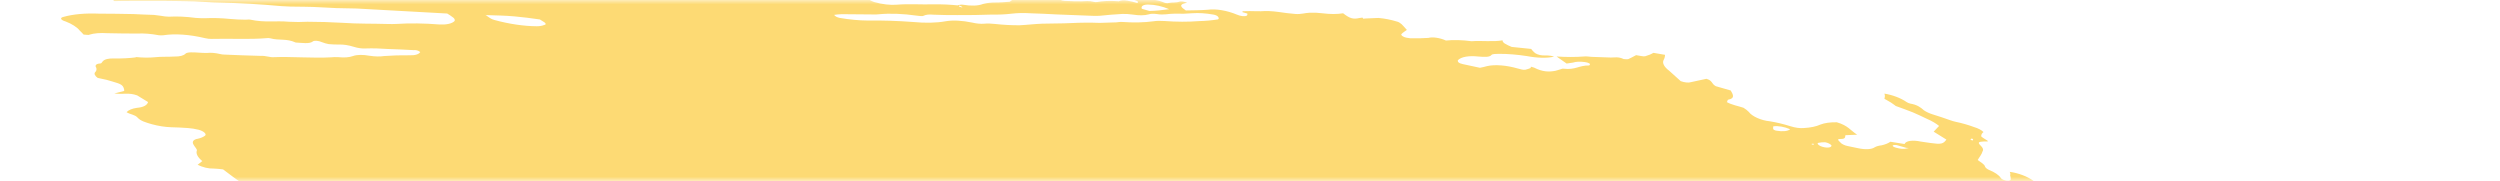 <svg width="290" height="21" viewBox="0 0 290 21" fill="none" xmlns="http://www.w3.org/2000/svg">
<mask id="mask0_21_2262" style="mask-type:alpha" maskUnits="userSpaceOnUse" x="0" y="0" width="290" height="21">
<rect width="290" height="21" fill="#C4C4C4"/>
</mask>
<g mask="url(#mask0_21_2262)">
<path d="M43.559 -4.441L44.268 -4.718L42.889 -5.115L43.55 -5.405C44.213 -5.403 45.072 -4.967 45.539 -5.199C45.596 -5.423 44.874 -5.495 44.69 -5.673C44.527 -5.856 44.394 -6.038 44.292 -6.216C44.654 -6.214 45.05 -6.171 45.46 -6.089C46.01 -5.955 46.55 -5.89 47.02 -5.901C47.981 -5.865 48.909 -5.901 49.953 -5.893L49.606 -6.432L50.952 -6.306C51.095 -6.265 51.265 -6.331 51.405 -6.28C52.572 -5.851 53.065 -6.085 53.626 -6.279C53.74 -6.329 53.879 -6.367 54.037 -6.391C55.593 -6.288 56.996 -5.685 58.398 -5.376C58.662 -5.297 58.915 -5.196 59.139 -5.079C59.627 -4.852 60.169 -4.667 60.716 -4.541C61.264 -4.415 61.799 -4.351 62.273 -4.355C63.321 -4.36 64.505 -4.21 65.71 -3.92C66.068 -3.824 66.427 -3.761 66.763 -3.735C67.099 -3.708 67.405 -3.719 67.662 -3.766L68.477 -3.458C68.83 -3.583 69.278 -3.652 69.793 -3.66C70.309 -3.668 70.881 -3.615 71.475 -3.505C72.108 -3.385 72.751 -3.305 73.408 -3.178C74.765 -2.937 76.086 -2.789 77.329 -2.74C79.181 -2.594 80.99 -2.481 82.858 -2.299C84.027 -2.211 85.165 -2.162 86.267 -2.154C87.587 -2.119 89.014 -1.953 90.481 -1.662C90.411 -1.39 89.768 -1.47 89.337 -1.48C87.944 -1.525 86.519 -1.642 85.087 -1.73C84.442 -1.765 83.814 -1.778 83.208 -1.769C82.195 -1.781 81.126 -1.853 80.021 -1.986C78.276 -2.132 76.587 -2.202 74.97 -2.196C74.843 -2.185 74.727 -2.166 74.624 -2.139C74.602 -2.115 74.598 -2.086 74.611 -2.053C74.625 -2.02 74.655 -1.985 74.701 -1.951C74.746 -1.917 74.804 -1.885 74.869 -1.859C74.934 -1.833 75.004 -1.812 75.073 -1.801C75.715 -1.616 76.405 -1.417 77.01 -1.389C77.034 -1.387 77.059 -1.383 77.083 -1.375C77.108 -1.368 77.132 -1.359 77.153 -1.348C78.508 -0.958 79.623 -1.024 80.679 -0.961C82.432 -0.789 84.122 -0.709 85.723 -0.722C85.965 -0.721 86.226 -0.699 86.497 -0.656C88.174 -0.482 89.743 -0.462 91.128 -0.598C91.699 -0.633 92.229 -0.71 92.842 -0.711C93.219 -0.717 93.548 -0.766 93.808 -0.856C94.068 -0.947 94.254 -1.076 94.355 -1.237C94.613 -1.153 94.876 -1.077 95.139 -1.012C95.297 -0.974 95.448 -0.964 95.562 -0.984C95.675 -1.004 95.744 -1.051 95.753 -1.117C95.8 -1.302 95.441 -1.395 95.13 -1.474C95.318 -1.514 95.529 -1.537 95.76 -1.544C97.059 -1.586 98.451 -1.536 99.908 -1.395C101.039 -1.226 101.942 -1.364 103.132 -1.126C103.275 -1.085 103.393 -1.145 103.524 -1.16C103.866 -1.236 104.293 -1.253 104.767 -1.209C105.24 -1.166 105.747 -1.063 106.243 -0.91C106.86 -1.328 108.193 -0.851 109.177 -0.808C109.481 -0.595 109.133 -0.633 109.118 -0.574C109.103 -0.516 109.118 -0.574 108.999 -0.608C108.016 -0.307 106.669 -0.242 105.148 -0.421C104.866 -0.42 104.598 -0.406 104.346 -0.38C103.964 -0.342 103.533 -0.346 103.072 -0.391C102.569 -0.424 102.107 -0.408 101.708 -0.344C101.478 -0.345 101.284 -0.314 101.143 -0.252C101.003 -0.19 100.92 -0.1 100.903 0.009C101.056 0.094 101.226 0.171 101.406 0.238C102.346 0.502 103.283 0.611 104.034 0.544C105.339 0.429 106.893 0.542 108.282 0.502C109.22 0.486 110.219 0.532 111.259 0.638C111.259 0.638 111.232 0.745 111.229 0.755C111.352 0.801 111.482 0.838 111.61 0.864C111.61 0.864 111.61 0.864 111.622 0.815C111.565 0.769 111.488 0.725 111.399 0.689L111.09 0.6C111.3 0.576 111.497 0.508 111.716 0.55C112.177 0.628 112.618 0.661 113.012 0.647C113.406 0.633 113.745 0.572 114.008 0.467C114.475 0.334 115.056 0.273 115.713 0.289C116.216 0.274 116.702 0.243 117.166 0.195C117.166 0.195 117.196 0.078 117.416 0.016C117.208 -0.06 116.99 -0.123 116.774 -0.169C115.833 -0.283 114.89 -0.387 113.965 -0.465C113.625 -0.473 113.305 -0.46 113.011 -0.426C112.197 -0.386 111.284 -0.443 110.322 -0.593C110.322 -0.593 110.132 -0.648 110.037 -0.675C110.307 -0.932 111.237 -0.675 111.613 -0.849C111.842 -0.846 112.245 -0.824 112.231 -0.87C112.199 -0.931 112.196 -0.988 112.22 -1.036C112.244 -1.084 112.295 -1.123 112.37 -1.149C112.445 -1.176 112.542 -1.189 112.654 -1.188C112.765 -1.188 112.889 -1.173 113.016 -1.146C114.074 -0.996 115.071 -0.955 115.946 -1.024C116.277 -1.022 116.649 -0.978 116.978 -0.967C117.179 -0.954 117.363 -0.961 117.519 -0.989C118.314 -1.193 119.384 -1.208 120.568 -1.031C121.14 -0.968 121.675 -0.959 122.144 -1.006C122.478 -1.015 122.62 -0.869 122.857 -0.801L123.867 -0.657L122.57 -0.476C122.848 -0.062 123.068 0.075 123.521 0.101C124.182 0.14 124.825 0.157 125.447 0.153C125.908 0.15 126.288 0.061 126.911 0.219C127.021 0.245 127.127 0.253 127.211 0.243C127.941 0.102 128.82 0.07 129.788 0.148C130.289 -0.115 131.143 0.141 131.932 0.347C132.187 0.149 131.725 0.058 131.45 -0.063C132.111 -0.051 132.776 -0.058 133.458 -0.029C133.663 -0.04 133.897 -0.022 134.143 0.024C134.388 0.069 134.638 0.14 134.872 0.232C134.986 0.291 135.124 0.335 135.256 0.356C135.389 0.376 135.506 0.372 135.584 0.342C135.938 0.256 136.504 0.336 136.797 0.19C136.901 0.156 137.049 0.152 137.216 0.177C137.383 0.201 137.557 0.255 137.707 0.326C137.542 0.348 137.396 0.384 137.271 0.431C136.824 0.584 136.988 0.841 137.557 1.213C138.43 1.193 139.322 1.198 140.131 1.128C140.582 1.065 141.135 1.085 141.727 1.185C142.319 1.285 142.928 1.462 143.483 1.696C143.685 1.785 143.914 1.848 144.126 1.87C144.338 1.892 144.517 1.873 144.627 1.816C144.696 1.75 144.717 1.666 144.689 1.572L144.118 1.408C144.118 1.408 144.141 1.32 144.146 1.301L144.966 1.286C145.4 1.286 145.853 1.312 146.263 1.304C146.866 1.255 147.554 1.283 148.285 1.384C148.959 1.489 149.622 1.567 150.267 1.62C150.891 1.674 151.344 1.502 151.938 1.474C152.387 1.453 152.881 1.475 153.402 1.54C154.3 1.654 155.125 1.654 155.801 1.54C156.589 2.154 156.972 2.254 157.703 2.088L158.047 2.04L158.141 2.172L158.404 2.143C158.895 2.117 159.387 2.092 159.9 2.082C160.613 2.139 161.383 2.292 162.135 2.527C162.277 2.568 162.472 2.707 162.597 2.817C162.722 2.926 162.996 3.255 163.196 3.47C162.977 3.626 162.735 3.776 162.561 3.956C162.544 3.987 162.546 4.023 162.566 4.063C162.587 4.103 162.626 4.144 162.681 4.184C162.735 4.224 162.803 4.262 162.879 4.294C162.956 4.325 163.038 4.351 163.12 4.368C163.28 4.404 163.438 4.428 163.587 4.439C164.322 4.458 165.025 4.444 165.691 4.397C165.934 4.33 166.267 4.323 166.636 4.379C167.006 4.434 167.392 4.548 167.732 4.702C168.603 4.609 169.614 4.636 170.698 4.782C171.843 4.693 173.227 4.872 174.298 4.678C174.273 4.776 174.383 4.943 174.537 5.04C174.781 5.187 175.057 5.323 175.354 5.442L177.617 5.675C177.702 5.795 177.807 5.917 177.933 6.038C178.019 6.134 178.169 6.228 178.35 6.299C178.532 6.371 178.732 6.415 178.907 6.423C179.357 6.458 179.735 6.379 180.272 6.575C179.445 6.761 178.329 6.736 177.124 6.506C175.992 6.33 174.903 6.243 173.898 6.246C173.566 6.245 173.13 6.255 173.026 6.361C172.796 6.661 172.196 6.613 171.495 6.558C170.945 6.497 170.442 6.504 170.029 6.578C169.615 6.651 169.302 6.79 169.116 6.981C169.068 7.166 169.181 7.324 169.664 7.432L171.673 7.863C171.969 7.808 172.25 7.742 172.514 7.666C172.96 7.566 173.51 7.538 174.123 7.586C174.735 7.633 175.392 7.754 176.044 7.94C176.377 8.036 176.71 8.132 176.951 8.086C177.163 8.034 177.358 7.971 177.535 7.899C177.57 7.85 177.585 7.794 177.577 7.733C177.705 7.762 177.833 7.798 177.957 7.843C178.949 8.358 179.717 8.349 180.415 8.215C180.604 8.176 180.748 8.112 180.939 8.063C181.13 8.014 181.198 7.949 181.371 7.968C182.758 8.137 183.157 7.573 184.325 7.595C184.382 7.573 184.418 7.54 184.428 7.499C184.439 7.459 184.424 7.411 184.385 7.362C184.303 7.317 184.207 7.278 184.107 7.25C184.008 7.221 183.907 7.203 183.814 7.197C183.277 7.125 182.802 7.147 182.471 7.26C182.237 7.306 181.989 7.343 181.728 7.37L180.558 6.553C181.692 6.628 182.764 6.628 183.749 6.552C183.964 6.509 184.328 6.582 184.631 6.596L186.858 6.673C187.316 6.679 187.706 6.551 188.344 6.85C188.344 6.85 188.766 6.898 188.879 6.857C188.991 6.816 189.49 6.563 189.787 6.397C190.132 6.444 190.611 6.572 190.826 6.529C191.201 6.424 191.527 6.29 191.796 6.129L193.141 6.359C193.139 6.564 193.09 6.756 192.994 6.933C192.889 7.105 192.893 7.31 193.005 7.533C193.116 7.756 193.333 7.99 193.637 8.216L194.965 9.413C195.182 9.493 195.413 9.547 195.627 9.568C195.841 9.588 196.028 9.574 196.161 9.527C196.733 9.389 197.373 9.28 197.944 9.142C198.682 9.354 198.492 9.696 199.028 9.997L200.764 10.496C201.029 10.959 201.299 11.403 200.493 11.558C200.333 11.585 200.441 11.762 200.295 11.835C200.921 12.182 201.609 12.286 202.244 12.5C202.494 12.654 202.703 12.817 202.861 12.981C203.035 13.228 203.387 13.48 203.842 13.684C204.296 13.887 204.816 14.024 205.29 14.067C206.085 14.197 206.899 14.392 207.696 14.644C207.968 14.731 208.247 14.795 208.516 14.831C208.784 14.867 209.035 14.873 209.251 14.851C210.021 14.811 210.674 14.675 211.165 14.451C211.651 14.261 212.306 14.169 213.071 14.184C214.379 14.56 214.643 15.127 215.434 15.627L214.067 15.683C214.017 15.878 214.108 16.123 213.548 16.119C212.987 16.114 213.271 16.301 213.453 16.489C213.517 16.583 213.642 16.681 213.807 16.764C213.972 16.848 214.166 16.913 214.357 16.947L215.521 17.188C215.934 17.28 216.333 17.319 216.675 17.301C217.018 17.284 217.289 17.21 217.461 17.088C217.658 16.972 217.93 16.894 218.26 16.858C218.681 16.764 219.027 16.623 219.285 16.442L220.928 16.706C220.998 16.524 221.224 16.397 221.567 16.345C221.91 16.293 222.35 16.321 222.812 16.423L223.92 16.585C225.151 16.761 225.421 16.703 225.782 16.19L224.305 15.274C224.52 15.033 224.727 14.821 224.934 14.609C224.566 14.307 224.076 14.021 223.512 13.781C222.986 13.523 222.444 13.273 221.89 13.033C221.29 12.787 220.655 12.573 219.909 12.295C219.779 12.206 219.589 12.046 219.348 11.893C219.106 11.745 218.853 11.599 218.591 11.456C218.641 11.262 218.686 11.086 218.59 10.86C219.05 10.932 219.524 11.059 219.972 11.227C220.419 11.396 220.824 11.602 221.151 11.827C221.206 11.867 221.274 11.905 221.349 11.937C221.425 11.97 221.506 11.996 221.588 12.016C222.395 12.154 222.781 12.442 223.176 12.796C223.442 12.977 223.784 13.138 224.156 13.256C224.87 13.461 225.568 13.725 226.25 13.953C226.459 14.029 226.676 14.091 226.892 14.137C227.605 14.285 228.323 14.492 229.009 14.746C229.233 14.811 229.447 14.897 229.635 14.996C229.823 15.096 229.978 15.206 230.088 15.318C229.918 15.441 229.827 15.596 229.819 15.774C229.789 15.891 230.29 16.129 230.527 16.301C230.763 16.474 230.299 16.393 230.141 16.41C229.495 16.444 229.375 16.514 229.762 16.897C229.891 17.017 229.977 17.138 230.014 17.251C230.051 17.364 230.039 17.467 229.977 17.554C229.885 17.915 229.606 18.21 229.414 18.563C229.712 18.795 230.21 19.043 230.265 19.33C230.291 19.394 230.346 19.461 230.426 19.528C230.506 19.594 230.609 19.658 230.728 19.714C231.041 19.836 231.326 19.981 231.56 20.139C231.794 20.297 231.971 20.463 232.078 20.625C232.113 20.692 232.198 20.763 232.315 20.824C232.432 20.885 232.573 20.931 232.709 20.953C232.873 20.98 233.019 20.977 233.118 20.943C233.217 20.909 233.261 20.848 233.241 20.772C233.245 20.628 233.223 20.479 233.176 20.325C233.203 20.217 233.231 20.11 233.123 19.933C233.61 19.998 234.122 20.127 234.602 20.308C235.083 20.489 235.514 20.713 235.848 20.957C236.217 21.21 236.558 21.475 236.968 21.771C236.883 22.102 236.883 22.102 237.755 22.687L242.379 22.973L243.327 23.36C244.21 23.698 244.42 23.675 244.976 23.5L245.349 23.336C246.134 23.562 247.038 23.822 247.528 23.399C247.688 23.675 247.792 23.767 247.756 23.809C247.521 24.216 247.114 24.561 246.55 24.831C246.407 24.895 246.306 24.991 246.138 25.047C245.598 25.365 245.473 25.856 245.788 26.42C245.944 26.669 246.172 26.925 246.462 27.178C246.037 27.53 245.473 27.821 244.786 28.044C244.204 28.217 243.724 28.448 243.36 28.731C243.034 29.017 242.546 29.231 241.923 29.363C241.607 29.419 241.377 29.529 241.254 29.682C241.218 30.098 241.302 30.544 241.503 31.008C241.541 31.149 241.649 31.302 241.818 31.454C241.988 31.606 242.214 31.754 242.479 31.885C242.479 31.885 242.607 31.984 242.669 32.044C242.72 32.547 242.528 32.991 242.107 33.345C242.038 33.446 241.897 33.518 241.698 33.555C241.5 33.592 241.252 33.592 240.981 33.554C240.41 33.494 239.875 33.487 239.322 33.453C238.727 33.406 238.202 33.443 237.803 33.562C237.404 33.681 237.147 33.877 237.057 34.129C237.051 34.2 237.034 34.268 237.005 34.333C236.988 34.367 236.979 34.402 236.978 34.44L238.248 35.265L236.811 35.594C236.726 35.925 237.416 36.123 237.762 36.369L237.548 36.506C237.273 36.584 236.903 36.436 236.567 36.349L236.234 36.254L236.194 36.41C235.987 36.622 235.231 36.383 234.936 36.539C234.641 36.694 234.852 36.87 235.294 37.039C235.601 37.164 235.931 37.264 236.259 37.331C236.586 37.399 236.903 37.431 237.186 37.426C237.355 37.41 237.494 37.372 237.597 37.315C238.194 37.072 238.852 36.864 239.569 36.691C240.118 36.535 240.806 36.469 241.584 36.497C241.812 36.485 242.087 36.522 242.361 36.601C242.635 36.68 242.89 36.796 243.082 36.928L243.485 36.95C243.485 36.95 243.705 37.087 243.674 37.109C243.52 37.514 243.699 38.008 244.182 38.52L243.762 38.566C243.161 38.519 243.542 38.827 243.452 38.979C243.025 38.95 242.471 38.822 242.269 39.014L241.966 39L242.085 39.035L242.229 38.971L242.793 39.259C242.526 39.308 242.332 39.367 242.096 39.393C241.965 39.416 241.861 39.456 241.79 39.511C241.719 39.566 241.682 39.634 241.682 39.713C241.683 39.834 241.612 39.935 241.478 40.008C241.343 40.081 241.148 40.123 240.912 40.129C240.631 40.132 240.47 40.263 240.305 40.309L241.022 41.101C241.022 41.101 240.665 40.998 240.859 41.138L240.884 41.041L241.318 41.239C241.632 41.412 241.85 41.454 242.035 41.33C242.22 41.206 242.178 41.371 242.267 41.323C242.235 41.45 242.033 41.538 241.861 41.614C241.661 41.674 241.436 41.718 241.189 41.745C241.634 42.301 241.656 42.318 241.006 42.465C240.355 42.613 240.58 42.834 240.036 42.866C239.491 42.897 240.11 43.274 240.474 43.347C240.744 43.395 241.019 43.471 241.281 43.568C241.543 43.664 241.785 43.781 241.99 43.909L241.881 44.337C241.721 44.302 241.56 44.256 241.405 44.2C240.878 43.965 240.399 43.743 239.93 43.88L240.153 44.206L238.517 44.017C238.559 44.261 238.808 44.539 239.212 44.792C239.151 44.931 239.114 45.078 239.101 45.23C239.073 45.337 238.912 45.27 238.807 45.282C238.432 45.299 238.124 45.372 237.911 45.493C237.698 45.614 237.585 45.779 237.583 45.974C237.541 46.14 238.117 46.483 238.477 46.472C239.377 46.505 240.349 46.633 241.343 46.847C241.948 46.875 242.034 46.44 243.03 46.737C243.05 46.938 242.922 47.101 242.666 47.201C242.411 47.3 242.041 47.332 241.612 47.291C241.856 47.737 243.205 47.853 243.264 48.32C242.929 48.287 242.569 48.209 242.223 48.095C241.876 47.98 241.553 47.833 241.287 47.667C241.229 47.626 241.157 47.589 241.077 47.558C240.997 47.527 240.911 47.503 240.828 47.49C240.745 47.476 240.667 47.473 240.601 47.48C240.536 47.488 240.485 47.506 240.453 47.532C240.64 47.701 240.846 47.896 241.08 48.078C241.314 48.26 241.37 48.339 241.539 48.377C242.8 48.74 243.399 49.393 244.489 49.822C244.775 49.904 244.81 50.165 244.562 50.136C244.327 50.106 244.113 50.11 243.946 50.147C243.779 50.184 243.665 50.252 243.616 50.344C243.433 50.452 243.205 50.537 242.938 50.599C244.057 51.269 245.39 51.861 246.813 52.319C247.083 52.41 247.364 52.465 247.615 52.477C248.41 52.478 249.253 52.531 250.127 52.636C250.438 52.664 250.724 52.662 250.972 52.628C251.783 52.548 252.428 52.723 253.017 53.216L253.991 53.998C253.959 54.125 253.796 54.266 253.67 54.46L254.431 54.877L260.241 53.916L261.407 54.847L263.08 54.795C263.208 54.822 263.337 54.859 263.46 54.904C263.798 55.179 264.063 55.444 264.43 55.706C264.797 55.968 265.452 56 265.909 56.309C266.367 56.619 266.824 56.625 267.39 56.809C267.443 57.048 267.388 57.264 267.229 57.442C267.177 57.646 266.889 57.772 266.839 57.967C266.845 58.164 266.738 58.331 266.529 58.453C266.319 58.575 266.014 58.649 265.64 58.667C264.593 59.086 263.331 59.384 261.891 59.553C261.765 59.565 261.66 59.594 261.583 59.636C261.507 59.679 261.46 59.735 261.445 59.801C261.447 59.992 261.351 60.157 261.164 60.284C260.977 60.411 260.704 60.497 260.365 60.535C260.274 60.543 260.206 60.567 260.168 60.604C260.04 60.628 259.946 60.674 259.896 60.738C259.846 60.801 259.842 60.88 259.884 60.967C259.926 61.054 260.013 61.145 260.136 61.233C260.259 61.32 260.414 61.401 260.587 61.466C260.836 61.572 261.092 61.674 261.351 61.77C261.336 61.828 261.079 61.838 261.116 61.891C261.218 62.059 261.242 62.216 261.185 62.35C261.129 62.485 260.994 62.592 260.791 62.664L262.18 64.025C263.023 64.214 263.849 64.534 264.503 64.924C264.504 64.988 264.467 65.041 264.394 65.079C264.322 65.117 264.217 65.138 264.091 65.14C263.752 65.168 263.432 65.222 263.067 65.253C262.843 65.276 262.658 65.326 262.52 65.401C262.383 65.477 262.296 65.575 262.266 65.691L263.081 66.197C262.82 66.321 262.626 66.38 262.453 66.456C262.551 66.615 262.719 66.779 262.945 66.937C263.17 67.094 263.447 67.24 263.754 67.363C263.836 67.388 263.92 67.407 264 67.417C264.081 67.428 264.156 67.43 264.223 67.425C264.854 67.251 265.593 67.558 266.31 67.847C267.027 68.138 267.417 68.312 267.946 68.538L268.96 68.568C269.216 68.675 269.445 68.8 269.628 68.935C269.811 69.069 269.943 69.208 270.013 69.342C269.958 69.556 269.478 69.438 269.191 69.46C268.512 69.594 267.619 69.565 266.659 69.38C266.422 69.311 266.178 69.367 265.946 69.373C265.447 69.4 264.967 69.443 264.509 69.503C264.208 69.559 263.926 69.628 263.665 69.71C263.596 69.982 264.691 70.193 264.069 70.328C264.283 70.389 264.364 70.475 264.474 70.444C265.179 70.621 265.873 70.709 266.477 70.696C267.635 70.659 268.951 70.783 270.315 71.059C271.788 71.345 273.201 71.465 274.438 71.409C274.909 71.406 275.435 71.464 275.977 71.58C276.616 71.74 277.251 71.841 277.841 71.876C278.036 71.877 278.254 71.905 278.476 71.956C278.698 72.007 278.918 72.081 279.119 72.171C279.101 72.239 278.91 72.288 278.953 72.322C279.563 72.832 279.81 73.362 280.749 73.883C281.391 74.068 282.129 74.28 282.548 74.035C282.968 73.79 282.818 73.58 281.982 72.953C282.164 72.944 282.382 72.973 282.599 73.036C282.817 73.098 283.019 73.19 283.171 73.295L283.894 73.764L284.545 74.213C284.488 74.437 284.443 74.612 284.396 74.797C284.322 74.993 284.403 75.233 284.63 75.481C284.767 75.617 284.886 75.752 284.986 75.886C285.393 76.424 285.511 76.932 285.327 77.353C284.973 77.96 284.481 78.517 283.855 79.02C283.194 79.509 282.832 80.126 282.288 80.659C282.01 80.902 281.673 81.12 281.28 81.31C280.534 81.733 279.717 82.135 278.968 82.568C278.22 83 277.374 83.311 276.543 83.668C275.306 84.091 273.968 84.456 272.537 84.762C271.652 85.03 270.743 85.291 269.924 85.599C268.957 85.946 267.821 86.195 266.545 86.34C265.417 86.514 264.409 86.771 263.541 87.106C263.45 87.142 263.379 87.189 263.328 87.243C263.172 87.585 262.733 87.826 262.081 87.93C262.12 88.03 262.171 88.131 262.233 88.234C262.323 88.357 262.342 88.472 262.287 88.564C262.231 88.656 262.104 88.722 261.922 88.751C261.4 88.836 260.966 88.98 260.639 89.176C260.519 89.226 260.445 89.298 260.423 89.386C260.4 89.474 260.43 89.576 260.51 89.683C260.581 89.793 260.586 89.894 260.525 89.973C260.464 90.052 260.339 90.106 260.167 90.127C259.725 90.231 259.252 90.315 258.75 90.378C257.683 90.517 256.442 90.515 255.101 90.373C254.959 90.332 254.815 90.395 254.649 90.347C253.701 90.189 252.82 90.164 252.114 90.277C251.286 90.32 250.42 90.312 249.547 90.332C248.286 90.319 247.122 90.402 246.089 90.581C244.908 90.408 244.244 90.708 243.247 90.714C242.327 90.745 241.454 90.819 240.638 90.935C239.322 91.09 238.012 91.225 236.715 91.406C235.498 91.492 234.378 91.656 233.373 91.897C232.988 92.005 232.291 91.836 232.029 92.064C231.767 92.291 231.237 92.264 230.81 92.34L229.46 92.526C229.228 92.571 228.973 92.599 228.699 92.61C227.444 92.626 226.575 92.93 225.411 92.992L225.292 92.957C223.224 93.409 220.858 93.657 218.263 93.694C216.747 93.832 215.09 93.826 213.481 93.927C213.098 94.13 212.192 93.88 211.71 94.066C211.229 94.251 210.443 94.13 209.823 94.16C209.202 94.191 208.596 94.267 207.933 94.264C207.357 94.265 206.871 94.348 206.519 94.505C205.714 94.765 204.734 94.918 203.621 94.957C202.149 95.025 200.757 95.178 199.26 95.144C199.281 95.334 199.189 95.495 198.993 95.611C198.798 95.728 198.505 95.795 198.146 95.806C196.545 95.879 195.093 96.067 193.471 96.123L193.037 96.123L188.185 96.232C186.878 96.253 185.618 96.288 184.285 96.311C183.785 96.168 183.773 96.415 183.428 96.368C183.331 96.246 183.217 96.192 183.047 96.258L183.01 96.405L177.473 96.598C175.305 96.74 173.024 96.782 170.65 96.725C170.087 96.74 169.562 96.788 169.082 96.87C168.637 96.9 168.174 96.913 167.694 96.909C167.044 96.873 166.41 96.854 165.793 96.854C164.171 96.909 162.468 96.879 160.692 96.838C158.916 96.798 157.57 96.87 155.989 96.865C154.918 96.86 153.852 96.835 152.744 96.777C152.214 96.751 151.562 96.605 151.014 96.552C150.466 96.498 150.288 96.499 150.215 96.583C149.977 96.817 149.377 96.666 148.898 96.643C147.964 96.604 147.831 96.524 147.577 95.918L148.724 95.725C149.005 95.663 149.358 95.652 149.75 95.694C150.142 95.735 150.559 95.827 150.961 95.961C151.119 96.019 151.284 96.064 151.447 96.095C151.61 96.126 151.768 96.141 151.911 96.141C153.068 96.108 154.208 96.039 155.32 95.983L155.483 95.946L155.493 95.405C155.346 95.352 155.193 95.308 155.041 95.275L149.464 94.924C148.184 94.838 146.855 94.644 145.599 94.565C144.343 94.486 143.666 94.437 142.692 94.355C142.281 94.309 141.861 94.247 141.437 94.172C141.461 94.12 141.476 94.064 141.479 94.006C141.501 93.919 141.531 93.802 141.351 93.708C141.154 93.576 140.891 93.463 140.615 93.392C140.355 93.345 140.103 93.318 139.869 93.313C138.738 93.268 137.446 92.982 136.269 92.518L135.858 92.828C134.09 92.654 132.296 92.482 130.449 92.317C130.079 92.272 129.691 92.185 129.314 92.063C128.91 91.947 128.538 91.704 128.112 91.571C127.692 91.475 127.274 91.401 126.867 91.349C126.977 91.269 127.123 91.205 127.298 91.159C127.471 91.143 127.597 91.093 127.658 91.017C127.719 90.94 127.711 90.841 127.637 90.734C127.505 90.55 127.447 90.376 127.733 90.354C127.998 90.312 128.187 90.221 128.279 90.092C128.371 89.963 128.361 89.801 128.251 89.625C128.203 89.523 128.169 89.422 128.149 89.324L128.03 89.29C127.638 88.926 126.855 88.795 126.293 88.498C126.027 88.411 125.753 88.362 125.512 88.356C124.89 88.292 124.285 88.264 123.641 88.184C123.334 88.147 123.013 88.079 122.697 87.985C122.245 87.855 122.197 87.842 121.935 87.369C122.342 87.377 122.665 87.307 122.849 87.169C123.033 87.031 123.067 86.836 122.944 86.614C122.608 86.131 122.253 85.621 120.733 85.278C121.228 85.261 121.706 85.227 122.162 85.177C122.295 85.166 122.394 85.131 122.447 85.075C122.5 85.02 122.504 84.947 122.457 84.867C122.411 84.786 122.318 84.702 122.189 84.626C122.061 84.549 121.903 84.484 121.738 84.438C120.936 84.165 120.098 83.982 119.32 83.91C118.665 83.878 118.073 83.896 117.308 83.895L116.404 83.635C116.419 83.577 116.286 83.497 116.32 83.465C116.549 83.165 116.803 82.872 117.064 82.55C116.647 82.376 116.286 82.166 116.022 81.944C115.758 81.722 115.602 81.497 115.571 81.295C115.549 81.234 115.555 81.178 115.589 81.132C115.622 81.086 115.683 81.05 115.767 81.027C116.005 80.988 116.189 80.913 116.304 80.809C116.419 80.704 116.463 80.573 116.432 80.424L115.729 79.877C113.613 79.487 111.535 79.208 109.534 79.046L107.728 78.923C107.51 78.776 107.577 78.712 107.782 78.709C107.987 78.705 108.564 78.746 108.967 78.767C109.315 78.796 109.624 78.777 109.864 78.713C110.104 78.648 110.267 78.54 110.337 78.399L109.731 77.775C109.76 77.658 109.803 77.493 110.132 77.504C110.356 77.49 110.522 77.431 110.602 77.337C110.681 77.242 110.671 77.117 110.571 76.982C110.556 76.884 110.579 76.795 110.638 76.719C111.125 76.713 111.609 76.716 112.05 76.686C112.256 76.677 112.43 76.641 112.559 76.581C112.689 76.52 112.772 76.438 112.803 76.339C112.819 76.242 112.78 76.131 112.689 76.016C112.599 75.901 112.46 75.785 112.282 75.677C111.59 75.543 110.957 75.541 110.522 75.672C110.367 75.775 110.118 75.831 109.808 75.833C109.497 75.835 109.14 75.783 108.783 75.684C108.375 75.57 107.968 75.519 107.634 75.542C107.301 75.565 107.064 75.659 106.965 75.808C106.546 75.751 106.174 75.706 105.808 75.643C105.375 75.562 104.966 75.539 104.625 75.574C104.08 75.599 103.492 75.585 102.875 75.531C101.097 75.395 99.317 75.27 97.596 75.213C97.14 75.197 96.746 75.24 96.296 75.205C95.846 75.169 95.489 75.266 94.926 75.072C94.819 75.042 94.711 75.023 94.611 75.016C94.511 75.009 94.421 75.014 94.349 75.031C93.36 75.184 92.2 75.206 90.938 75.095C89.209 75.068 87.417 74.991 85.685 74.974C85.178 74.989 84.698 75.029 84.251 75.094C83.911 75.133 83.554 75.16 83.184 75.174C82.9 75.186 82.628 75.15 82.676 75.362C82.724 75.574 82.299 75.441 82.053 75.402C81.211 75.299 80.35 75.16 79.48 74.986C78.622 74.796 77.782 74.686 77.01 74.661C76.452 74.647 75.876 74.701 75.159 74.411C75.186 74.304 75.214 74.197 75.37 74.085C74.785 73.777 74.118 73.513 73.423 73.313C72.728 73.113 72.026 72.984 71.375 72.936L70.477 72.353C70.256 72.285 70.03 72.235 69.813 72.207C69.597 72.179 69.394 72.173 69.217 72.189C69.08 72.198 68.913 72.176 68.747 72.128C68.581 72.08 68.427 72.01 68.313 71.929C68.143 71.827 67.934 71.738 67.715 71.675C67.495 71.612 67.273 71.576 67.077 71.573C66.46 71.51 65.801 71.364 65.168 71.15C65.004 71.024 64.901 70.894 64.872 70.776C64.843 70.659 64.89 70.558 65.006 70.486C65.193 70.36 65.298 70.199 65.314 70.014C65.331 69.828 65.259 69.621 65.103 69.406C65.022 69.274 64.996 69.149 65.024 69.039C65.052 68.928 65.135 68.835 65.266 68.764C65.759 68.435 65.627 68.251 64.822 67.706C64.691 67.615 64.533 67.53 64.359 67.456C64.184 67.382 63.996 67.322 63.807 67.278C63.365 67.189 62.928 67.123 62.505 67.081C62.267 67.012 62.023 67.068 61.749 67.041C60.379 66.908 60.179 66.694 59.735 66.231L59.412 65.898C58.812 65.628 58.156 65.404 57.491 65.241C56.827 65.079 56.169 64.983 55.567 64.959C55.328 64.957 55.053 64.911 54.784 64.828C53.909 64.573 53.023 64.396 52.185 64.31C51.662 64.261 51.099 64.136 50.563 63.948C50.027 63.76 49.54 63.519 49.162 63.252C48.822 63.012 48.377 62.796 47.89 62.635C47.319 62.471 47.266 62.278 47.585 62.129C47.904 61.981 48.437 61.789 48.911 61.633C49.076 61.58 49.178 61.493 49.206 61.383C49.234 61.273 49.187 61.144 49.07 61.01C48.995 60.78 48.982 60.562 49.031 60.361C49.058 60.278 49.039 60.182 48.978 60.08C48.916 59.979 48.813 59.874 48.674 59.773C48.535 59.671 48.365 59.576 48.174 59.493C47.983 59.41 47.777 59.342 47.568 59.292C46.688 59.039 45.832 58.793 44.935 58.608C44.559 58.52 44.183 58.412 43.817 58.286C43.068 57.974 42.267 57.715 41.459 57.524C41.076 57.439 40.702 57.29 40.416 57.109C39.518 56.622 38.689 56.111 37.947 55.583C37.768 55.42 37.534 55.26 37.259 55.114C36.984 54.969 36.675 54.84 36.35 54.737C36.089 54.662 35.876 54.496 35.674 54.386C35.528 54.13 35.512 53.894 35.629 53.699C35.745 53.504 35.991 53.357 36.341 53.271C36.674 53.169 36.985 53.049 37.273 52.923C37.619 52.821 38.031 52.759 38.493 52.741C39.041 52.686 39.445 52.529 39.654 52.291C38.156 51.86 36.732 51.241 35.419 51.386L34.421 50.994C34.46 50.839 34.495 50.702 34.528 50.576C34.765 50.345 34.839 50.055 34.744 49.729C34.665 49.571 34.672 49.427 34.764 49.312C34.856 49.198 35.03 49.116 35.268 49.075C36.677 48.655 38.306 48.371 39.627 47.894C40.042 47.805 40.527 47.764 41.062 47.774C41.58 47.745 41.558 47.53 40.962 47.264C40.628 47.126 40.287 46.993 39.941 46.866C38.415 46.845 37.793 47.481 36.051 47.304L35.244 46.466C35.026 46.453 34.814 46.448 34.61 46.45L31.69 46.791C31.446 46.808 31.257 46.866 31.143 46.959C31.029 47.052 30.995 47.176 31.045 47.316C31.065 47.488 31.025 47.646 30.926 47.784C30.862 47.88 30.903 48.008 31.039 48.14C31.346 48.438 30.952 48.481 30.703 48.556C30.64 48.563 30.567 48.562 30.488 48.553C30.409 48.545 30.326 48.528 30.244 48.504C30.163 48.481 30.083 48.451 30.011 48.416C29.939 48.382 29.875 48.343 29.824 48.303C29.385 48.02 29.002 47.721 28.571 47.409C28.877 47.11 28.517 46.62 28.994 46.35C29.048 46.296 29.069 46.23 29.057 46.157C29.045 46.083 29 46.003 28.925 45.922C28.73 45.713 28.638 45.509 28.656 45.331C28.675 45.153 28.804 45.007 29.03 44.908L29.058 44.8C28.46 44.441 28.619 44.12 28.384 43.739L27.809 43.49C26.38 42.891 26.377 42.901 25.146 42.923C24.898 42.694 25.213 42.66 25.45 42.634L27.43 42.378C28.724 42.207 30.056 42.088 31.502 42.024C32.948 41.959 34.56 41.743 36.054 41.588C36.13 41.576 36.188 41.553 36.223 41.519C36.258 41.486 36.27 41.443 36.257 41.396C36.197 41.344 36.12 41.295 36.029 41.251C35.939 41.207 35.838 41.169 35.734 41.141C35.259 41.004 34.771 40.916 34.264 40.801L33.319 40.603L33.029 40.342C32.839 40.182 32.71 39.989 32.459 39.874C32.251 39.789 32.026 39.724 31.807 39.687C31.587 39.65 31.381 39.641 31.211 39.662C30.738 39.714 30.311 39.789 29.859 39.858C29.408 39.927 29.159 40.001 28.767 40.035C27.972 40.05 27.203 40.091 26.465 40.156C25.843 40.311 25.267 40.495 24.742 40.706C24.414 40.789 24.108 40.889 23.549 40.78C23.283 40.682 23.055 40.552 22.903 40.415C22.751 40.277 22.686 40.141 22.719 40.029C22.749 39.942 22.834 39.873 22.966 39.829C23.098 39.785 23.273 39.766 23.473 39.776C24.035 39.76 24.554 39.706 25.02 39.615C25.669 39.45 26.46 39.38 27.345 39.406C27.645 39.43 27.847 39.342 28.109 39.313C28.372 39.284 28.595 39.212 28.887 39.265C29.797 39.401 30.233 39.192 30.778 39.056C30.963 38.996 31.077 38.899 31.109 38.775C31.14 38.652 31.088 38.506 30.957 38.355C30.706 38.055 30.398 37.753 30.039 37.454C29.854 37.307 29.617 37.167 29.347 37.046C29.076 36.924 28.78 36.825 28.481 36.755C28.302 36.571 28.207 36.39 28.203 36.228C28.2 36.066 28.289 35.929 28.462 35.829C28.903 35.601 29.294 35.369 30.283 35.496C30.747 35.545 31.185 35.554 31.577 35.524C32.448 35.482 33.453 35.574 34.496 35.789C34.766 35.844 35.032 35.882 35.285 35.901C37.089 36.033 38.807 36.099 40.531 36.146C41.444 36.169 42.365 36.162 43.318 36.227C45.554 36.369 47.589 36.296 49.747 36.342C50.877 36.366 51.889 36.27 52.729 36.061C52.892 35.991 53.033 35.909 53.149 35.816C52.592 35.572 51.981 35.38 51.373 35.256C50.765 35.133 50.182 35.082 49.678 35.11C49.402 35.178 49.044 35.191 48.645 35.146C48.246 35.101 47.822 35.001 47.42 34.857L48.59 34.776C49.365 34.738 50.159 34.726 50.914 34.671C52.112 34.577 53.222 34.426 54.463 34.365C55.465 34.309 56.361 34.166 57.124 33.94C57.675 33.775 58.305 33.657 59 33.591C59.494 33.555 59.494 33.555 59.81 33.218C59.559 32.999 59.235 32.969 58.93 32.965C57.1 32.827 55.359 32.803 53.741 32.893C52.925 32.901 52.201 32.993 51.604 33.166C51.458 33.239 51.084 33.205 50.783 33.181C49.842 33.145 48.942 33.155 48.095 33.212C46.924 33.307 45.619 33.284 44.232 33.146C43.969 32.976 44.272 32.99 44.287 32.931C45.361 32.823 46.414 32.697 47.51 32.605C47.809 32.572 48.129 32.556 48.467 32.556C49.725 32.613 50.775 32.455 51.467 32.103C51.502 31.966 51.957 31.982 52.158 31.894C52.257 31.817 52.323 31.727 52.354 31.626C52.061 31.375 51.729 31.373 51.474 31.373C50.734 31.401 50.021 31.454 49.34 31.532C48.708 31.607 48.007 31.627 47.258 31.592C46.705 31.558 46.232 31.61 45.674 31.596C45.371 31.566 45.058 31.518 44.74 31.453C45.094 31.277 45.575 31.169 46.148 31.137C46.584 31.032 47.128 31 47.197 30.728C46.992 30.533 46.763 30.53 46.579 30.55C46.196 30.549 45.827 30.561 45.472 30.587C44.72 30.642 43.906 30.643 43.046 30.589C42.594 30.569 42.165 30.575 41.766 30.607C40.861 30.65 39.995 30.745 39.166 30.789C37.47 30.834 35.923 30.995 34.294 31.08C33.931 31.101 33.606 31.175 33.128 31.048C32.65 30.921 32.628 30.904 32.572 30.825C32.438 30.693 32.398 30.566 32.459 30.469C32.553 30.378 32.738 30.327 32.98 30.326C34.437 30.182 35.819 29.979 37.117 29.719C37.688 29.667 38.189 29.561 38.601 29.404C38.928 29.296 39.316 29.224 39.753 29.192C40.388 29.114 41.05 29.057 41.736 29.02C42.056 29.001 42.327 28.943 42.535 28.851C42.743 28.758 42.883 28.632 42.946 28.48L42.105 27.977C41.972 27.953 41.841 27.933 41.712 27.916L34.727 28.279L34.036 28.289C33.278 28.259 33.092 28.184 32.373 27.601C34.014 27.464 35.304 27.064 36.115 26.442C35.92 26.375 35.72 26.317 35.52 26.27C34.209 26.123 32.969 26.084 31.849 26.155C31.183 26.162 30.499 26.142 29.812 26.133C30.013 25.846 30.783 25.931 31.284 25.867C32.482 25.765 33.542 25.556 34.429 25.246C34.735 25.125 35.117 25.047 35.559 25.017C36.002 25.007 36.371 24.933 36.635 24.804C36.9 24.674 37.051 24.492 37.077 24.273C37.118 24.075 37.208 23.89 37.344 23.723C37.103 23.485 36.719 23.258 36.266 23.083C35.812 22.908 35.32 22.798 34.881 22.773C33.944 22.676 32.972 22.516 31.991 22.297C31.501 22.187 31.022 22.124 30.583 22.112C30.196 22.102 29.756 22.023 29.33 21.885C28.904 21.747 28.516 21.559 28.225 21.349C27.831 21.09 27.464 20.828 27.097 20.565C26.73 20.303 26.305 19.971 25.876 19.649C25.498 19.599 25.131 19.567 24.778 19.553C24.503 19.565 24.183 19.529 23.854 19.452C23.526 19.374 23.203 19.256 22.924 19.114C23.088 18.973 23.273 18.848 23.468 18.685C23.2 18.469 23.006 18.249 22.898 18.038C22.789 17.827 22.768 17.63 22.836 17.458C22.876 17.302 22.585 17.041 22.485 16.834C22.355 16.656 22.331 16.49 22.415 16.357C22.499 16.225 22.687 16.132 22.955 16.092C23.287 16.017 23.557 15.904 23.755 15.758C23.82 15.72 23.853 15.668 23.852 15.606C23.85 15.545 23.813 15.476 23.744 15.407C23.676 15.337 23.578 15.269 23.459 15.208C23.34 15.147 23.205 15.095 23.066 15.057C22.638 14.951 22.213 14.882 21.815 14.854C21.131 14.804 20.475 14.772 19.849 14.759C19.156 14.739 18.386 14.619 17.615 14.409C16.926 14.21 16.307 14.033 15.97 13.653C15.633 13.274 15.094 13.286 14.679 13.01C14.912 12.761 15.326 12.588 15.879 12.509C16.241 12.481 16.543 12.406 16.766 12.29C16.989 12.174 17.128 12.02 17.174 11.836L15.915 11.067C14.91 10.704 14.354 10.983 13.268 10.838L14.387 10.554C14.409 10.526 14.418 10.493 14.412 10.456C14.303 9.882 14.13 9.759 12.986 9.44L12.344 9.255L11.328 9.036C11.165 8.918 11.053 8.795 11.002 8.68C10.951 8.564 10.963 8.46 11.037 8.377C11.186 8.239 11.231 8.061 11.168 7.861C11.07 7.729 11.062 7.607 11.145 7.517C11.229 7.426 11.399 7.373 11.627 7.366C11.808 7.356 11.821 7.203 11.92 7.116C12.018 6.997 12.186 6.905 12.412 6.848C12.638 6.79 12.917 6.768 13.23 6.783C14.154 6.795 15.021 6.75 15.817 6.649L15.674 6.608C16.504 6.696 17.28 6.707 17.963 6.64C18.649 6.555 19.528 6.609 20.256 6.557C20.849 6.569 21.3 6.452 21.514 6.229C21.721 6.017 22.474 6.067 23.051 6.107C23.393 6.134 23.723 6.145 24.038 6.141C24.461 6.093 24.99 6.138 25.537 6.269C25.701 6.309 25.863 6.33 26.006 6.331C27.396 6.386 28.784 6.451 30.155 6.479C30.471 6.463 30.842 6.501 31.224 6.588C31.385 6.627 31.541 6.642 31.672 6.634C33.839 6.546 36.283 6.769 38.407 6.649C38.665 6.62 38.95 6.614 39.254 6.631C39.938 6.702 40.532 6.656 40.946 6.501C41.17 6.419 41.456 6.374 41.787 6.368C42.118 6.363 42.486 6.397 42.869 6.469C43.505 6.565 44.093 6.576 44.571 6.5C45.503 6.429 46.483 6.4 47.503 6.413C47.816 6.425 48.091 6.398 48.307 6.333C48.522 6.268 48.673 6.168 48.747 6.039C48.497 5.821 48.223 5.794 47.963 5.814C46.954 5.764 45.948 5.704 44.959 5.681C44.073 5.614 43.223 5.593 42.422 5.62C42.024 5.649 41.527 5.582 41.041 5.431C40.444 5.241 39.829 5.146 39.321 5.166C38.945 5.172 38.547 5.155 38.134 5.117C37.87 5.072 37.599 4.994 37.349 4.892C37.25 4.847 37.142 4.81 37.033 4.782C36.923 4.754 36.814 4.736 36.712 4.729C36.611 4.723 36.519 4.728 36.443 4.743C36.367 4.759 36.308 4.786 36.27 4.821C35.888 5.119 35.033 4.967 34.301 4.934C33.204 4.431 32.388 4.729 31.363 4.444C31.282 4.425 31.202 4.414 31.128 4.411C31.055 4.407 30.988 4.412 30.934 4.425C28.95 4.596 26.638 4.454 24.556 4.513C24.326 4.521 24.059 4.492 23.786 4.427C22.001 4 20.284 3.879 18.972 4.087C18.812 4.106 18.631 4.107 18.435 4.09C17.538 3.92 16.68 3.852 15.933 3.892C14.762 3.879 13.636 3.89 12.447 3.85C11.627 3.795 10.907 3.854 10.361 4.023C10.343 4.092 9.979 4.018 9.7 4.011C9.54 3.839 9.401 3.684 9.235 3.532C9.087 3.344 8.866 3.154 8.586 2.974C8.306 2.794 7.974 2.629 7.612 2.491C6.994 2.313 6.932 2.054 7.365 1.959C8.48 1.645 9.882 1.517 11.468 1.583C12.794 1.588 14.144 1.601 15.489 1.632C16.273 1.659 17.1 1.72 17.863 1.73C18.12 1.753 18.385 1.787 18.654 1.832C18.984 1.897 19.304 1.933 19.597 1.936C20.539 1.882 21.59 1.929 22.701 2.077C23.108 2.109 23.498 2.12 23.867 2.11C24.739 2.069 25.684 2.099 26.678 2.197C27.295 2.253 27.894 2.282 28.468 2.284C28.671 2.29 28.836 2.243 29.031 2.279C30.749 2.648 31.966 2.381 33.512 2.523C34.264 2.563 34.982 2.563 35.656 2.523C36.972 2.525 38.325 2.566 39.709 2.645C41.54 2.774 43.236 2.729 44.983 2.783C45.329 2.794 45.662 2.792 45.98 2.777C47.532 2.677 49.216 2.698 50.993 2.84C51.397 2.86 51.759 2.835 52.058 2.766C52.356 2.698 52.585 2.587 52.728 2.44C52.789 2.34 52.75 2.209 52.618 2.074C52.398 1.901 52.151 1.732 51.879 1.569L41.987 1.022C41.571 0.993 41.166 0.978 40.773 0.975C39.618 0.971 38.427 0.928 37.207 0.848C36.001 0.773 34.849 0.786 33.68 0.763C33.336 0.756 32.983 0.738 32.622 0.71C30.182 0.487 27.803 0.35 25.502 0.302C24.534 0.295 23.488 0.193 22.501 0.159C21.514 0.126 20.164 0.114 18.993 0.101L15.368 0.103C14.655 0.096 13.961 0.116 13.269 0.126C12.43 -0.586 12.14 -0.753 11.02 -1.064C10.637 -1.179 10.247 -1.248 9.897 -1.262C8.785 -1.206 7.389 -1.44 6.335 -1.409C5.699 -1.425 5.159 -1.346 4.771 -1.18C4.434 -1.05 4.048 -0.948 3.62 -0.874C2.448 -1.483 2.345 -1.878 3.227 -2.032C3.465 -2.068 3.794 -2.057 3.967 -2.133C4.066 -2.179 4.201 -2.205 4.362 -2.21C4.522 -2.214 4.704 -2.197 4.893 -2.159C5.487 -2.059 6.045 -2.036 6.509 -2.091C6.946 -2.164 7.481 -2.161 8.064 -2.082C8.492 -1.959 8.868 -2.133 9.238 -2.183C9.608 -2.234 9.912 -2.324 10.49 -2.189C10.596 -2.162 10.701 -2.146 10.798 -2.142C10.894 -2.138 10.979 -2.146 11.046 -2.165C11.667 -2.252 12.408 -2.243 13.209 -2.138C14.437 -2.035 15.589 -2.032 16.626 -2.127C17.247 -2.21 17.776 -2.358 18.193 -2.564C18.306 -2.633 18.475 -2.675 18.683 -2.685C19.726 -2.642 20.858 -2.479 22.008 -2.209C22.44 -2.1 22.873 -2.014 23.295 -1.953C24.163 -1.817 25.003 -1.741 25.79 -1.727C26.933 -1.724 28.123 -1.672 29.349 -1.57C30.106 -1.513 30.835 -1.492 31.528 -1.507C32.24 -1.514 33.001 -1.471 33.793 -1.378C34.58 -1.302 35.273 -1.346 35.79 -1.504C35.96 -1.588 36.097 -1.689 36.199 -1.804C35.046 -2.178 33.854 -2.368 32.863 -2.335C32.486 -2.36 32.173 -2.335 31.777 -2.481L31.764 -2.432C31.685 -2.4 31.566 -2.393 31.429 -2.411C31.293 -2.429 31.148 -2.472 31.023 -2.53C31.071 -2.715 31.115 -2.89 31.148 -3.017C31.903 -2.995 32.636 -2.997 33.344 -3.022C33.941 -3.06 34.751 -2.733 35.267 -2.856C36.275 -2.702 36.916 -2.914 37.819 -2.853C38.722 -2.792 39.717 -2.589 40.62 -2.528C41.409 -2.494 42.174 -2.487 42.912 -2.506C43.167 -2.533 43.461 -2.526 43.775 -2.487C44.218 -2.414 44.629 -2.402 44.962 -2.452C45.296 -2.502 45.537 -2.613 45.66 -2.771C45.544 -2.919 45.389 -3.11 45.21 -3.308C45.54 -3.47 46.04 -3.539 46.638 -3.503L47.482 -3.511C47.706 -3.507 47.877 -3.551 47.96 -3.634C48.043 -3.717 48.032 -3.833 47.928 -3.957C46.327 -4.585 46.268 -4.655 45.093 -4.251L43.533 -4.438L43.559 -4.441ZM64.663 -2.716L64.544 -2.751L64.663 -2.716ZM259.1 64.09L259.073 64.198L259.103 64.081L259.364 64.156L259.382 64.088L259.1 64.09ZM221.121 17.148C220.752 17.032 220.378 16.924 220.004 16.827C219.906 16.812 219.814 16.808 219.736 16.817C219.658 16.825 219.597 16.846 219.557 16.876C219.527 16.993 219.736 17.074 219.927 17.129C220.167 17.202 220.412 17.249 220.637 17.264C220.862 17.279 221.058 17.262 221.207 17.215L221.422 17.172L221.121 17.148ZM30.686 45.624C30.929 45.644 31.16 45.647 31.372 45.634C32.315 45.539 33.218 45.402 34.185 45.314C35.405 45.092 36.806 45.002 38.337 45.046C38.936 45.068 39.441 44.996 39.794 44.838C40.006 44.754 40.279 44.704 40.597 44.693L44.645 44.436C44.895 44.383 45.111 44.308 45.288 44.214C44.932 44.111 44.694 44.043 44.551 44.002C44.255 43.99 44.001 44.022 43.813 44.093C43.612 44.213 43.272 44.261 42.861 44.226C42.445 44.197 42.04 44.182 41.647 44.18C40.905 44.186 40.158 44.212 39.414 44.227C39.125 44.562 38.27 44.41 37.538 44.377L36.973 44.392C35.125 44.566 33.359 44.804 31.685 45.107C31.362 45.158 31.083 45.24 30.858 45.35C30.773 45.435 30.745 45.542 30.778 45.661L30.659 45.627L30.686 45.624ZM113.214 77.628C113.662 77.65 114.129 77.697 114.608 77.767C114.977 77.839 115.336 77.882 115.673 77.896C117.558 77.971 119.522 78.144 121.539 78.414C121.803 78.454 122.056 78.474 122.29 78.473L123.941 78.404C124.461 78.366 124.471 78.327 124.092 77.811C123.778 77.71 123.46 77.619 123.141 77.537C122.951 77.482 122.642 77.393 122.569 77.477C122.128 77.705 121.324 77.557 120.647 77.509C118.688 77.384 116.667 77.2 114.689 77.049C114.271 77.012 113.866 76.993 113.478 76.993C113.237 76.985 113.018 77 112.829 77.036C112.774 77.04 112.727 77.05 112.693 77.068C112.659 77.085 112.638 77.108 112.631 77.136C112.624 77.163 112.631 77.195 112.652 77.228C112.674 77.261 112.709 77.295 112.754 77.328C112.916 77.443 113.103 77.553 113.309 77.655L113.214 77.628ZM127.566 2.655L129.496 2.593C129.727 2.587 129.924 2.518 130.171 2.547C131.493 2.641 132.717 2.615 133.79 2.47C134.156 2.411 134.584 2.4 135.05 2.436C136.478 2.542 137.824 2.547 139.054 2.449C139.849 2.429 140.592 2.363 141.274 2.251C141.327 2.225 141.359 2.19 141.37 2.148C141.381 2.106 141.369 2.058 141.336 2.008C141.328 1.976 141.304 1.942 141.268 1.907C141.231 1.873 141.182 1.839 141.125 1.809C141.067 1.778 141.002 1.752 140.933 1.731C140.865 1.71 140.795 1.695 140.729 1.687C139.868 1.536 139.05 1.483 138.343 1.533C137.688 1.593 136.982 1.611 136.237 1.586C135.524 1.579 135.04 1.774 134.159 1.625C133.786 1.576 133.458 1.592 133.228 1.671C132.767 1.801 132.123 1.809 131.411 1.692C130.985 1.632 130.578 1.607 130.205 1.616C129.3 1.659 128.436 1.745 127.598 1.828C127.334 1.847 127.051 1.85 126.754 1.836L122.558 1.673C121.55 1.624 120.544 1.564 119.554 1.541C118.745 1.49 117.992 1.506 117.322 1.588C116.607 1.674 115.827 1.709 114.998 1.693C113.709 1.74 112.428 1.758 111.026 1.752C110.132 1.756 109.216 1.743 108.281 1.704C107.809 1.654 107.407 1.695 107.155 1.819C107.001 1.921 106.639 1.838 106.339 1.814C104.737 1.585 103.235 1.531 101.938 1.655C101.772 1.675 101.59 1.683 101.396 1.677C100.147 1.673 98.852 1.645 97.652 1.645C97.337 1.654 97.039 1.681 96.764 1.724C96.794 1.794 96.878 1.869 96.999 1.935C97.12 2.001 97.269 2.052 97.414 2.078C98.549 2.273 99.644 2.377 100.655 2.383C102.336 2.358 104.098 2.414 105.921 2.551C107.336 2.688 108.626 2.659 109.695 2.466C110.531 2.322 111.618 2.376 112.77 2.619C113.263 2.735 113.742 2.782 114.14 2.752C114.524 2.713 114.964 2.723 115.435 2.78C116.428 2.888 117.383 2.939 118.281 2.93C119.159 2.89 119.978 2.781 120.88 2.748C121.782 2.715 123.155 2.734 124.267 2.677C125.379 2.621 126.479 2.613 127.566 2.655ZM47.592 -3.04C47.694 -2.739 48.055 -2.552 48.443 -2.472C49.78 -2.115 51.102 -1.964 52.187 -2.042C52.773 -2.152 53.555 -2.11 54.378 -1.924C55.336 -1.731 56.232 -1.699 56.907 -1.834C57.073 -1.857 57.2 -1.907 57.276 -1.978C57.291 -2.037 57.318 -2.144 57.323 -2.163C57.252 -2.213 57.165 -2.258 57.069 -2.297C56.973 -2.336 56.87 -2.366 56.767 -2.386L52.337 -2.73L51.565 -2.806C50.155 -3.005 48.812 -3.084 47.592 -3.04ZM56.306 1.724C56.998 2.216 57 2.206 57.354 2.319C59.063 2.785 60.771 3.037 62.274 3.045C62.608 3.043 62.892 2.996 63.101 2.906C63.208 2.894 63.277 2.856 63.291 2.799C63.306 2.742 63.265 2.672 63.178 2.604L62.628 2.258C61.629 2.108 60.645 1.989 59.681 1.901C58.559 1.798 57.565 1.794 56.401 1.752L56.306 1.724ZM113.131 75.451C113.775 76.127 113.778 76.118 114.857 76.292C115.608 76.416 116.337 76.488 117.022 76.508C117.859 76.529 118.717 76.567 119.552 76.598C119.756 76.62 119.928 76.602 120.036 76.548C120.144 76.494 120.18 76.408 120.137 76.307C120.027 76.197 119.856 76.09 119.651 76.004C119.445 75.919 119.218 75.859 119.006 75.835L118.551 75.819C117.998 75.785 117.424 75.735 116.889 75.728C116.543 75.756 116.141 75.734 115.716 75.664C115.291 75.594 114.854 75.479 114.439 75.326L113.131 75.451ZM59.746 -2.156C59.918 -2.039 60.113 -1.926 60.325 -1.822C61.145 -1.533 62.014 -1.369 62.76 -1.362C63.113 -1.344 63.435 -1.408 63.795 -1.315C64.439 -1.191 65.063 -1.125 65.634 -1.12C65.634 -1.12 65.794 -1.147 65.846 -1.153L65.956 -1.581C65.686 -1.681 65.404 -1.762 65.123 -1.821C64.183 -1.935 63.258 -2.013 62.336 -2.1C61.414 -2.188 61.092 -2.228 60.489 -2.266C60.22 -2.245 59.971 -2.208 59.746 -2.156ZM39.371 51.102L40.602 51.979C41.001 52.055 41.373 52.069 41.662 52.018C41.952 51.967 42.142 51.855 42.205 51.698C42.307 51.624 42.317 51.516 42.233 51.394C42.15 51.273 41.98 51.148 41.759 51.047C41.546 50.927 41.302 50.819 41.044 50.73C40.786 50.641 40.518 50.574 40.257 50.531L39.371 51.102ZM49.623 46.736C48.817 46.587 48.047 46.527 47.371 46.559C46.944 46.645 46.367 46.618 45.757 46.481C44.647 46.208 43.577 46.133 42.773 46.27C42.773 46.27 42.743 46.387 42.607 46.421C42.471 46.455 43.011 46.537 43.13 46.572C44.002 46.655 44.879 46.719 45.637 46.749C46.108 46.748 46.606 46.776 47.122 46.832C47.833 46.918 48.507 46.946 49.118 46.915C49.118 46.915 49.354 46.889 49.62 46.746L49.623 46.736ZM135.629 1.066C135.244 0.901 134.827 0.767 134.409 0.673C133.991 0.58 133.582 0.53 133.214 0.528C132.932 0.519 132.703 0.563 132.565 0.652C132.427 0.741 132.387 0.87 132.45 1.019C132.736 1.101 133.116 1.21 133.33 1.272C134.072 1.266 134.705 1.187 135.629 1.066ZM207.635 14.982C207.326 14.849 206.986 14.747 206.654 14.688C206.321 14.63 206.009 14.616 205.754 14.65C205.623 14.664 205.712 14.815 205.69 14.903C205.675 14.923 205.675 14.947 205.69 14.974C205.705 15.001 205.734 15.03 205.774 15.056C205.815 15.082 205.864 15.106 205.919 15.125C205.973 15.144 206.03 15.157 206.083 15.162C206.418 15.22 206.734 15.236 207.003 15.212C207.272 15.187 207.486 15.121 207.625 15.021L207.635 14.982ZM212.459 16.882C212.412 16.804 212.31 16.722 212.173 16.652C212.036 16.582 211.874 16.528 211.714 16.5C211.433 16.497 211.178 16.519 210.958 16.565C210.719 16.601 210.891 16.828 211.214 16.963C211.351 17.017 211.497 17.059 211.641 17.086C211.784 17.113 211.922 17.124 212.043 17.118C212.163 17.112 212.263 17.089 212.334 17.052C212.406 17.014 212.447 16.963 212.454 16.901L212.459 16.882ZM72.271 -1.321C71.551 -1.602 70.997 -1.531 70.388 -1.644C69.778 -1.756 69.628 -1.768 69.71 -1.588C69.791 -1.408 70.209 -1.444 70.471 -1.369C70.824 -1.269 71.18 -1.212 71.498 -1.203C71.816 -1.195 72.083 -1.236 72.271 -1.321ZM222.261 46.101C221.88 46.038 221.506 45.994 221.146 45.969C221.099 45.995 221.069 46.029 221.059 46.069C221.049 46.109 221.058 46.154 221.087 46.202C221.087 46.202 221.331 46.346 221.474 46.387C221.999 46.528 222.025 46.326 222.261 46.101ZM276.147 72.214C276.405 72.403 276.525 72.532 276.732 72.623C276.826 72.654 276.925 72.677 277.019 72.69C277.113 72.703 277.2 72.704 277.275 72.696C277.365 72.641 277.387 72.558 277.334 72.462C277.334 72.462 277.071 72.292 276.971 72.284C276.686 72.244 276.409 72.221 276.147 72.214ZM60.019 -2.924C59.472 -3.081 58.949 -3.232 58.57 -3.048C59.438 -2.851 59.439 -2.85 60.019 -2.924ZM68.877 -1.127C68.325 -1.464 68.001 -1.494 67.736 -1.456C67.68 -1.446 67.642 -1.424 67.63 -1.394C67.617 -1.364 67.63 -1.326 67.666 -1.287C67.703 -1.249 67.76 -1.211 67.831 -1.179C67.901 -1.148 67.981 -1.124 68.057 -1.113C68.345 -1.103 68.62 -1.108 68.877 -1.127ZM97.302 -0.985C97.315 -1.034 97.329 -1.092 97.187 -1.133C97.149 -1.154 97.106 -1.172 97.06 -1.185C97.014 -1.198 96.967 -1.206 96.925 -1.208C96.925 -1.208 96.91 -1.15 96.9 -1.111L97.302 -0.985ZM117.041 79.837L116.723 79.881L116.866 79.922L117.243 79.947L117.041 79.837ZM228.888 16.122C228.769 16.088 228.65 16.054 228.632 16.122C228.607 16.133 228.592 16.148 228.587 16.167C228.582 16.185 228.588 16.207 228.605 16.229C228.605 16.229 228.772 16.277 228.843 16.298L228.888 16.122ZM210.37 16.668C210.292 16.664 210.221 16.668 210.162 16.681L210.148 16.739L210.385 16.808L210.37 16.668ZM48.995 30.587C48.903 30.551 48.805 30.523 48.709 30.504L48.59 30.47C48.59 30.47 48.718 30.57 48.789 30.59C48.861 30.611 48.918 30.585 48.995 30.587Z" fill="#FDDA74"/>
</g>
</svg>
